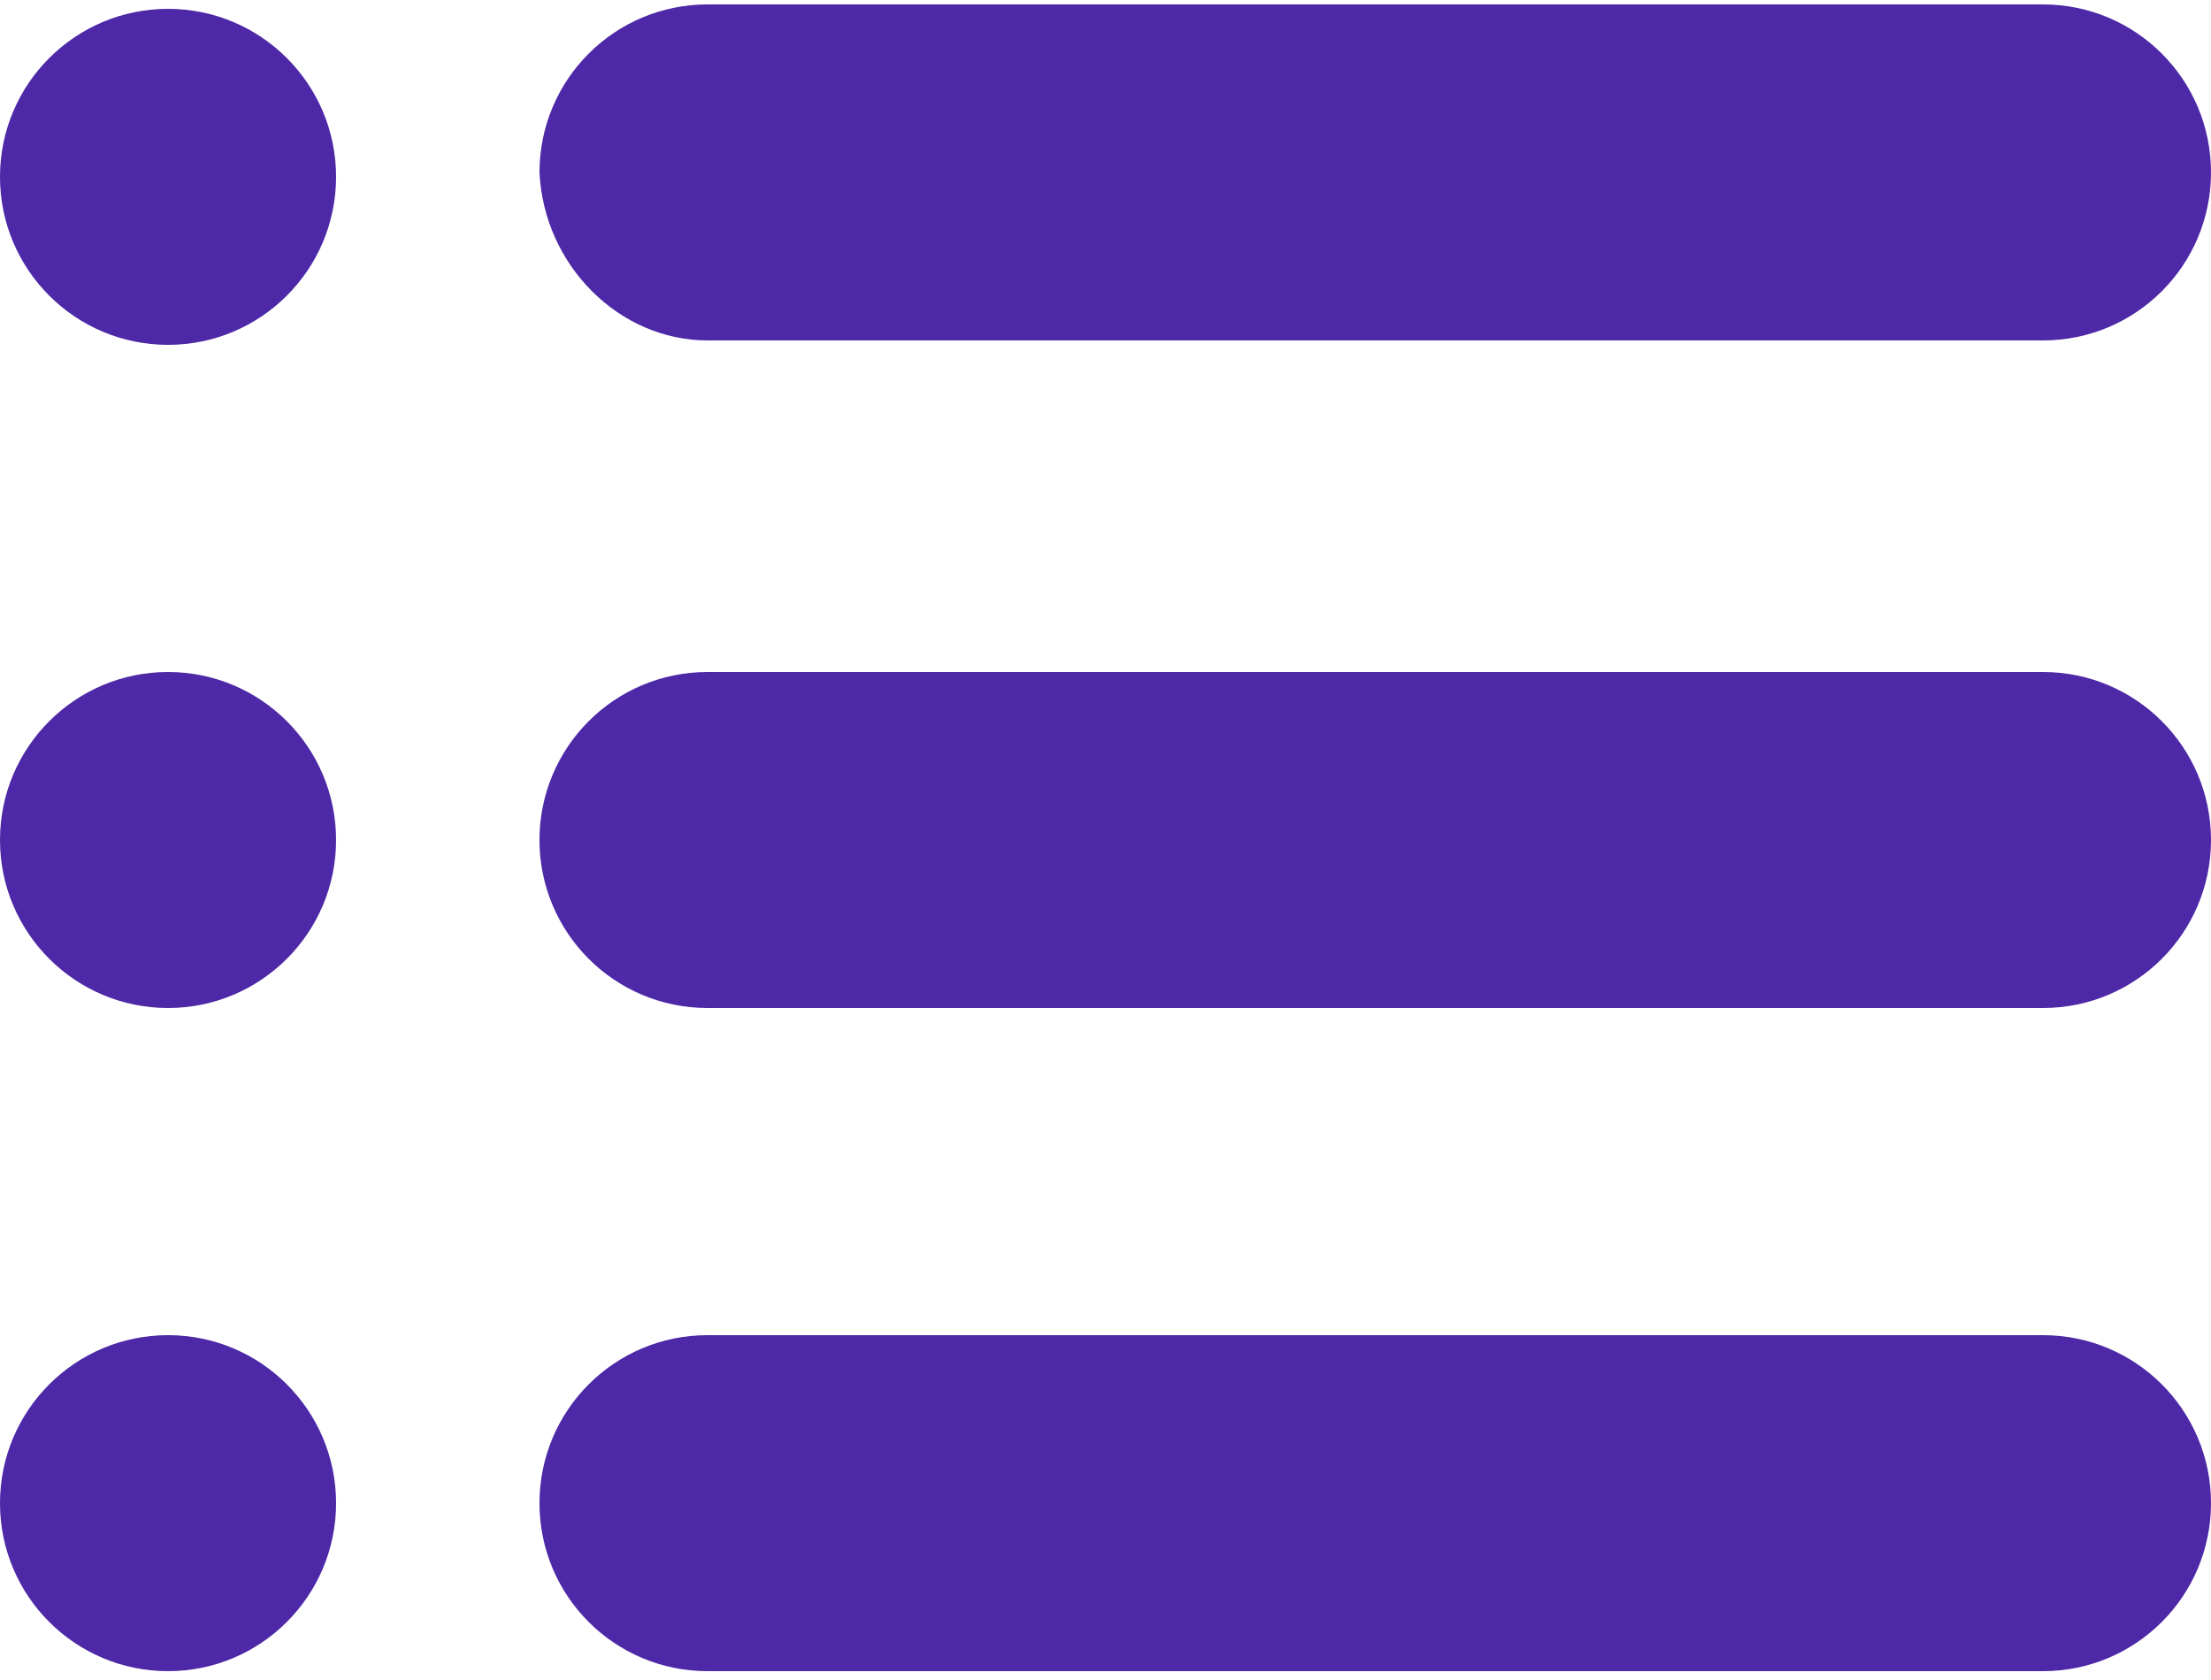<svg width="50px" height="38px" viewBox="0 0 50 38" version="1.1" xmlns="http://www.w3.org/2000/svg" xmlns:xlink="http://www.w3.org/1999/xlink">
    <g id="Page-1" stroke="none" stroke-width="1" fill="none" fill-rule="evenodd">
        <g id="Artboard" transform="translate(-35, -189)" fill="#4D28A7">
            <g id="iconmenumodulo" transform="translate(35, 189)">
                <path d="M46.2,30.2 L16,30.2 C13.9,30.2 12.2,31.9 12.2,34 C12.2,36.1 13.9,37.8 16,37.8 L46.2,37.8 C48.3,37.8 50,36.1 50,34 C50,31.9 48.3,30.2 46.2,30.2 Z" id="Path"></path>
                <path d="M46.2,15.2 L16,15.2 C13.9,15.2 12.2,16.9 12.2,19 C12.2,21.1 13.9,22.8 16,22.8 L46.2,22.8 C48.3,22.8 50,21.1 50,19 C50,16.9 48.3,15.2 46.2,15.2 Z" id="Path"></path>
                <path d="M16,7.7 L46.2,7.7 C48.3,7.7 50,6 50,3.9 C50,1.8 48.3,0.1 46.2,0.1 L16,0.1 C13.9,0.1 12.2,1.8 12.2,3.9 C12.3,6 14,7.7 16,7.7 Z" id="Path"></path>
                <circle id="Oval" cx="3.8" cy="4" r="3.8"></circle>
                <circle id="Oval" cx="3.8" cy="19" r="3.8"></circle>
                <circle id="Oval" cx="3.8" cy="34" r="3.8"></circle>
            </g>
        </g>
    </g>
</svg>
